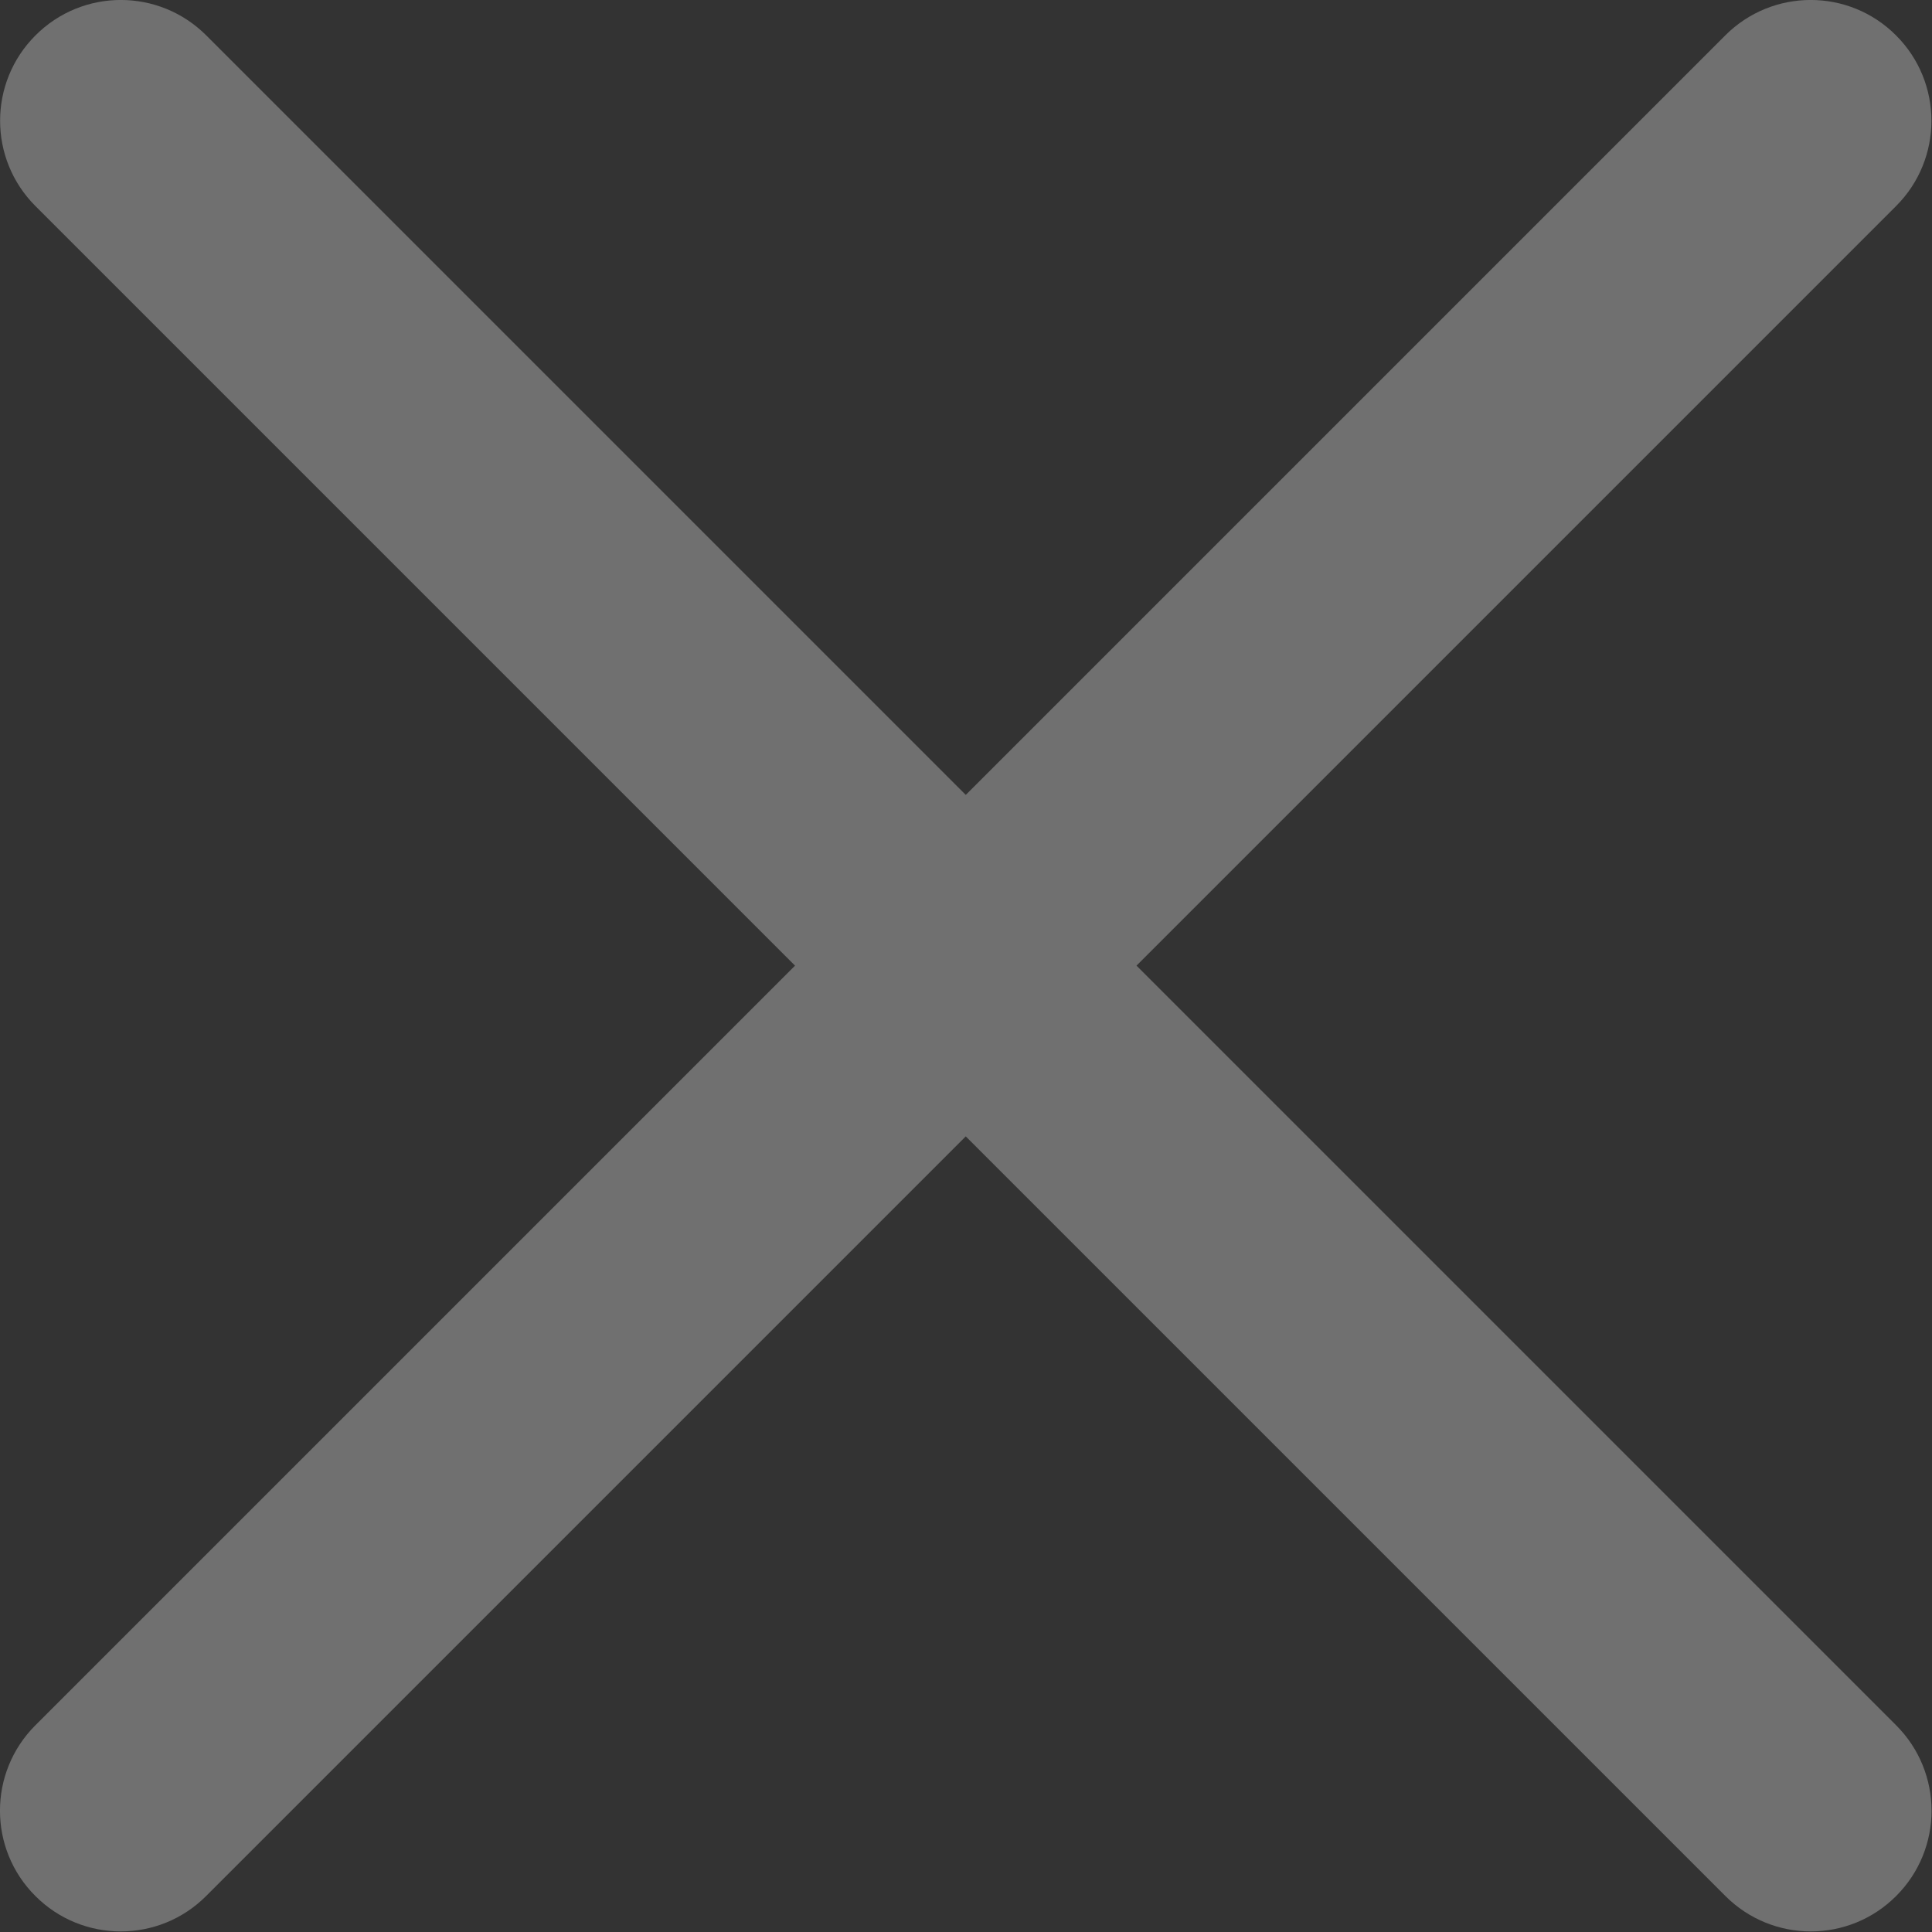 <svg width="16" height="16" viewBox="0 0 16 16" fill="none" xmlns="http://www.w3.org/2000/svg">
<rect x="0" y="0" width="16" height="16" fill="#333333" stroke="none"/>
<path fill-rule="evenodd" clip-rule="evenodd" d="M15.702 1.707C16.093 1.317 16.093 0.683 15.702 0.293C15.312 -0.098 14.679 -0.098 14.288 0.293L7.998 6.583L1.708 0.293C1.317 -0.098 0.684 -0.098 0.294 0.293C-0.097 0.683 -0.097 1.317 0.294 1.707L6.584 7.997L0.293 14.288C-0.098 14.679 -0.098 15.312 0.293 15.702C0.683 16.093 1.317 16.093 1.707 15.702L7.998 9.411L14.289 15.702C14.68 16.093 15.313 16.093 15.703 15.702C16.094 15.312 16.094 14.679 15.703 14.288L9.412 7.997L15.702 1.707Z" fill="white" fill-opacity="0.3"/>
</svg>
